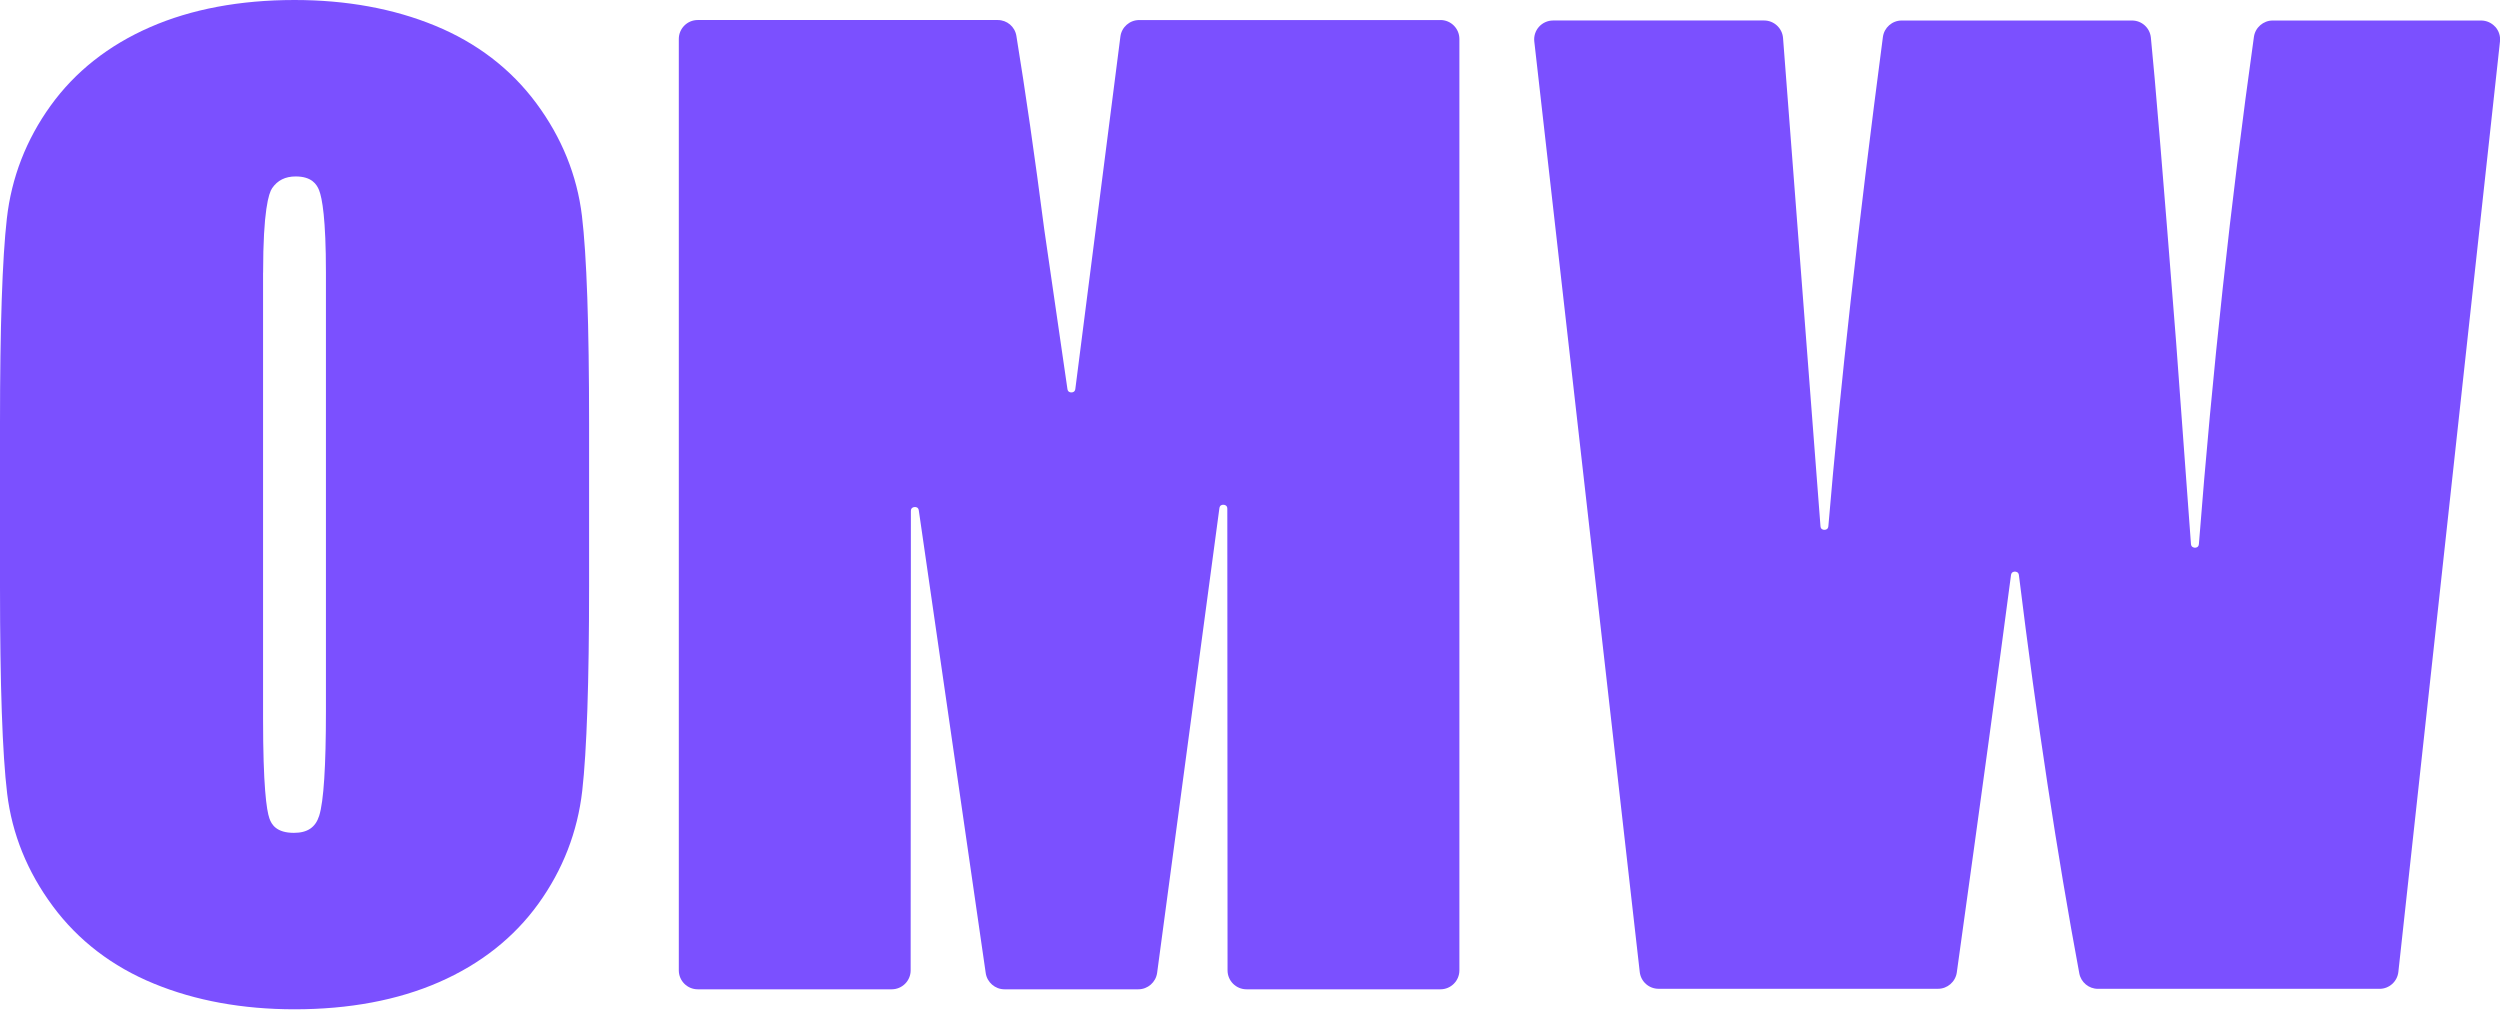 <svg width="107" height="44" viewBox="0 0 107 44" fill="none" xmlns="http://www.w3.org/2000/svg">
<path d="M2.258 38.781C3.347 40.251 4.806 41.37 6.594 42.102C8.365 42.83 10.387 43.198 12.606 43.198C14.944 43.198 17.024 42.808 18.789 42.037C20.566 41.261 21.998 40.13 23.045 38.677C24.09 37.226 24.72 35.6 24.92 33.846C25.114 32.133 25.213 29.189 25.213 25.094V18.106C25.213 13.909 25.11 10.925 24.907 9.238C24.699 7.509 24.042 5.886 22.954 4.419C21.864 2.949 20.405 1.832 18.618 1.098C16.846 0.368 14.824 0 12.606 0C10.269 0 8.189 0.39 6.424 1.162C4.646 1.938 3.214 3.069 2.168 4.522C1.122 5.974 0.491 7.598 0.293 9.354C0.099 11.064 0 14.008 0 18.106V25.094C0 29.293 0.102 32.275 0.306 33.962C0.514 35.691 1.17 37.314 2.259 38.781H2.258ZM11.261 11.672C11.261 9.014 11.502 8.266 11.646 8.056C11.878 7.717 12.21 7.552 12.656 7.552C13.342 7.552 13.557 7.89 13.658 8.144C13.79 8.482 13.95 9.366 13.95 11.672V30.442C13.95 32.802 13.853 34.306 13.662 34.912C13.504 35.413 13.16 35.646 12.579 35.646C11.834 35.646 11.624 35.294 11.531 35.029C11.406 34.672 11.259 33.64 11.259 30.744V11.672H11.261Z" fill="#7B50FF"/>
<path d="M61.653 0.858H48.757C48.35 0.858 48.005 1.162 47.953 1.565L46.024 16.647C46.008 16.775 45.912 16.796 45.856 16.796H45.854C45.798 16.796 45.704 16.777 45.686 16.65L44.694 9.817C44.288 6.681 43.885 3.893 43.501 1.535C43.437 1.141 43.101 0.857 42.701 0.857H29.862C29.416 0.857 29.053 1.22 29.053 1.668V41.532C29.053 41.978 29.416 42.342 29.862 42.342H38.166C38.613 42.342 38.976 41.978 38.976 41.532L38.986 21.871C38.986 21.733 39.085 21.705 39.144 21.701C39.203 21.697 39.306 21.711 39.325 21.847L42.189 41.647C42.246 42.042 42.59 42.342 42.99 42.342H48.721C49.126 42.342 49.47 42.039 49.525 41.639L52.19 21.751C52.209 21.613 52.31 21.601 52.371 21.604C52.43 21.607 52.529 21.636 52.529 21.773L52.539 41.532C52.539 41.978 52.902 42.342 53.349 42.342H61.653C62.099 42.342 62.462 41.978 62.462 41.532V1.668C62.462 1.221 62.099 0.857 61.653 0.857V0.858Z" fill="#7B50FF"/>
<path d="M106.794 1.147C106.641 0.976 106.422 0.878 106.191 0.878H97.271C96.87 0.878 96.524 1.179 96.468 1.576C95.476 8.656 94.684 15.96 94.113 23.283C94.102 23.421 94.002 23.442 93.943 23.442C93.89 23.437 93.785 23.421 93.773 23.285L93.137 14.632C92.588 7.629 92.225 3.246 92.057 1.605C92.013 1.19 91.668 0.878 91.25 0.878H81.391C80.986 0.878 80.641 1.182 80.588 1.584C79.534 9.611 78.748 16.656 78.254 22.521C78.242 22.656 78.143 22.677 78.085 22.677C78.026 22.677 77.925 22.656 77.916 22.518L76.314 1.626C76.282 1.206 75.927 0.877 75.506 0.877H66.473C66.242 0.877 66.022 0.976 65.868 1.147C65.714 1.32 65.641 1.549 65.668 1.778L70.181 41.602C70.228 42.011 70.573 42.32 70.986 42.32H82.948C83.35 42.32 83.695 42.019 83.751 41.621C84.785 34.197 85.564 28.474 86.071 24.613C86.089 24.485 86.183 24.465 86.239 24.465C86.297 24.469 86.393 24.485 86.409 24.614C87.175 30.834 88.046 36.568 88.994 41.661C89.066 42.043 89.401 42.322 89.791 42.322H101.844C102.258 42.322 102.604 42.011 102.65 41.598L106.999 1.776C107.025 1.547 106.951 1.318 106.798 1.147H106.794Z" fill="#7B50FF"/>
</svg>
